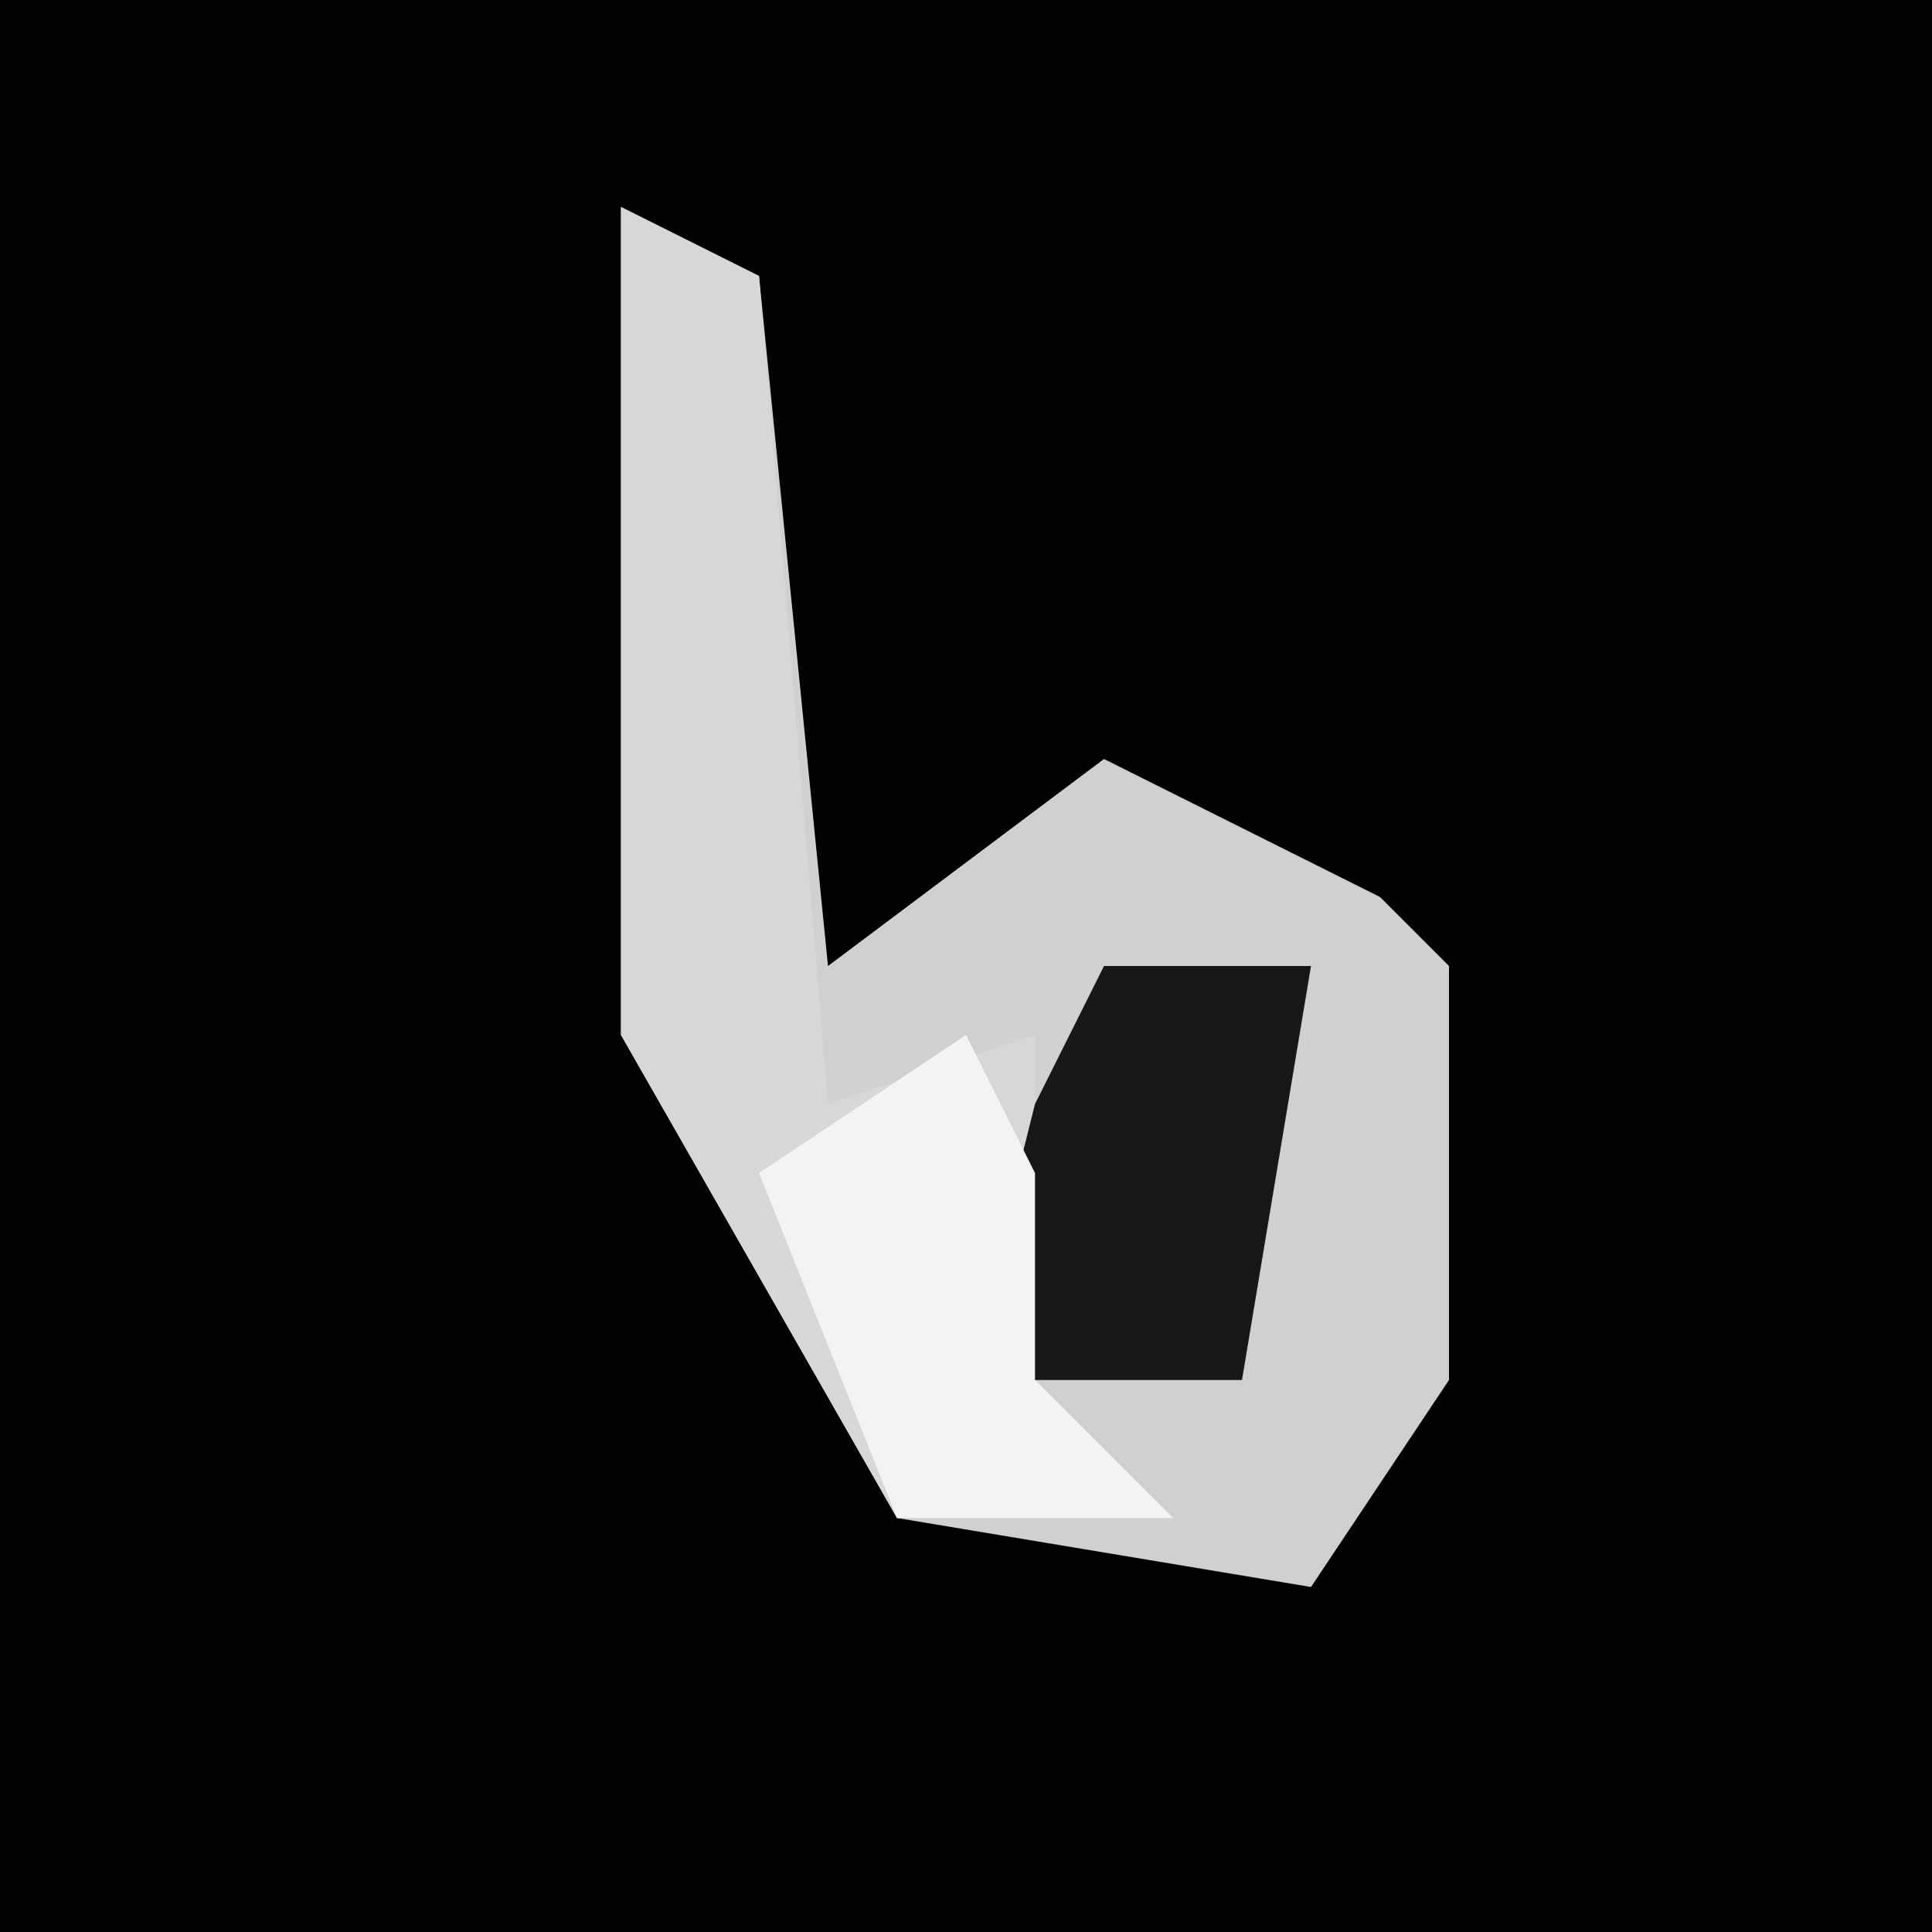 <?xml version="1.0" encoding="UTF-8"?>
<svg version="1.1" xmlns="http://www.w3.org/2000/svg" width="28" height="28">
<path d="M0,0 L28,0 L28,28 L0,28 Z " fill="#020202" transform="translate(0,0)"/>
<path d="M0,0 L2,1 L3,11 L7,8 L11,10 L12,11 L12,17 L10,20 L4,19 L0,12 Z " fill="#D0D0D0" transform="translate(9,3)"/>
<path d="M0,0 L2,1 L3,13 L6,12 L6,17 L8,19 L4,19 L0,12 Z " fill="#D7D7D7" transform="translate(9,3)"/>
<path d="M0,0 L3,0 L2,6 L-2,6 L-1,2 Z " fill="#171717" transform="translate(16,14)"/>
<path d="M0,0 L1,2 L1,5 L3,7 L-1,7 L-3,2 Z " fill="#F3F3F3" transform="translate(14,15)"/>
</svg>
